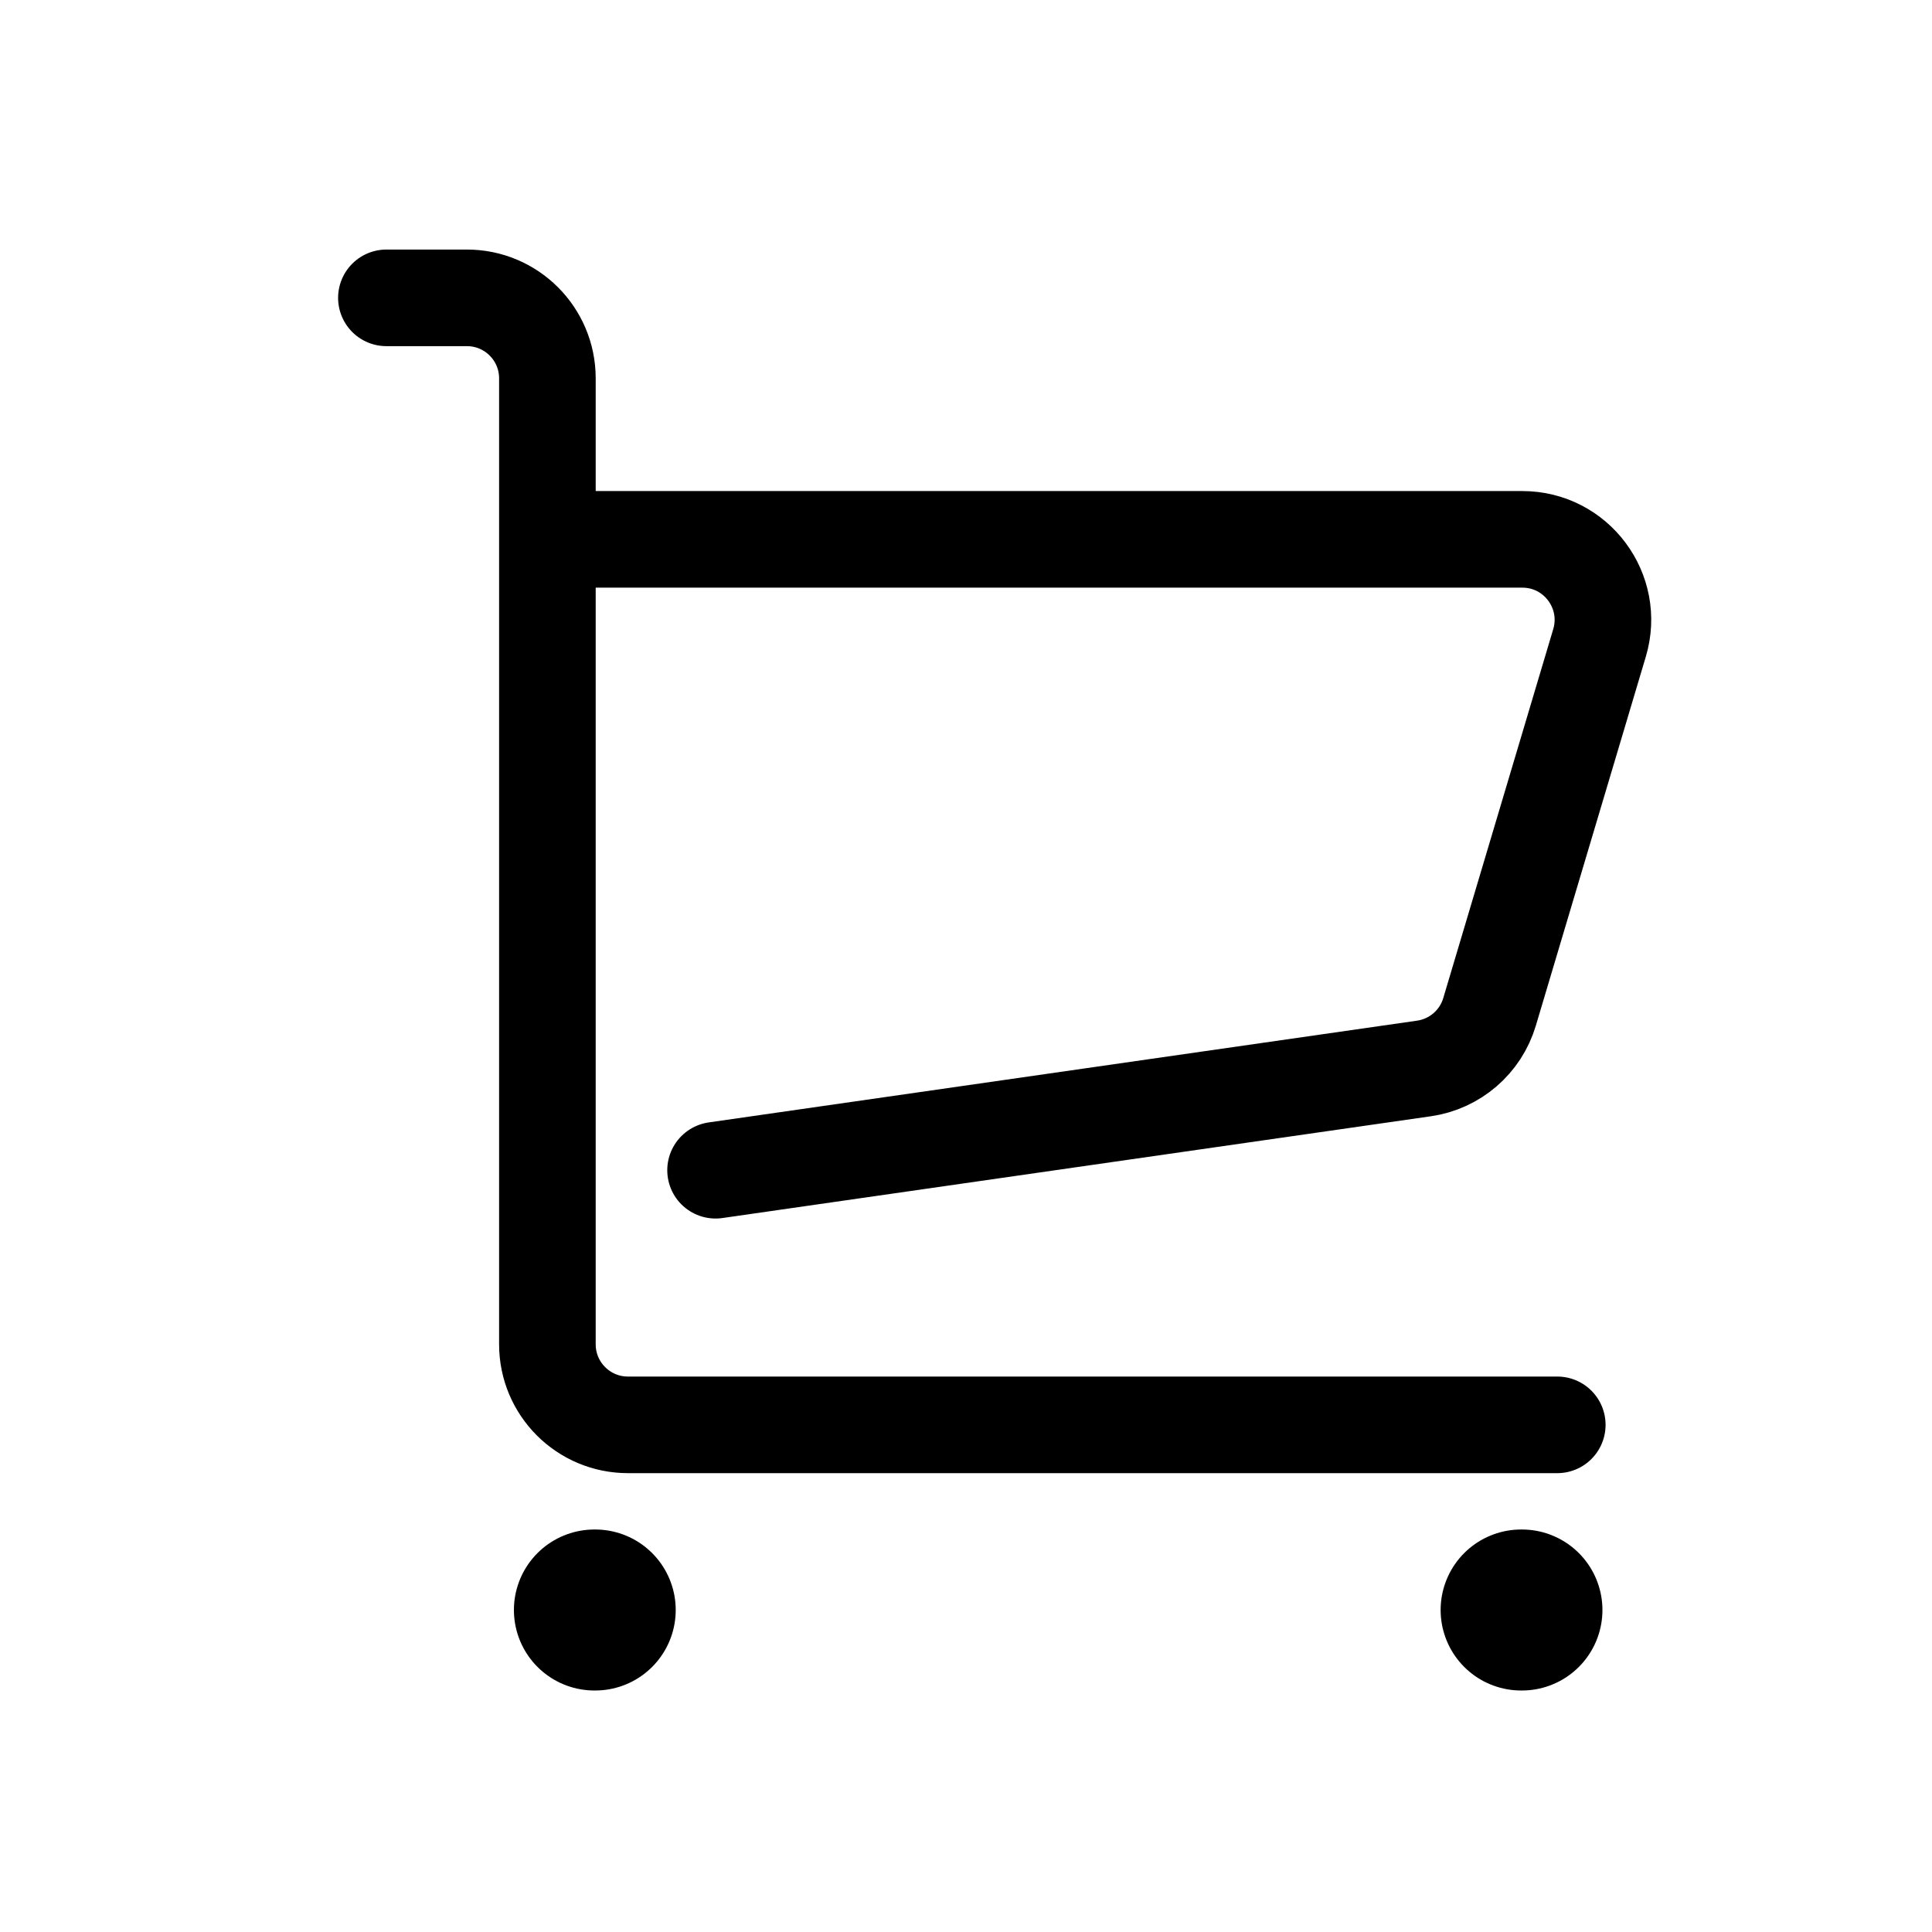 <svg width="24" height="24" viewBox="0 0 24 24" fill="none" xmlns="http://www.w3.org/2000/svg">
<path d="M4.8 3.7C5.207 3.7 5.536 3.7 5.8 3.7C6.353 3.7 6.8 4.148 6.8 4.7V14.833V16.7C6.8 17.252 7.248 17.7 7.8 17.7H19.345M6.8 6.7H18.911C19.58 6.7 20.061 7.344 19.87 7.986L18.504 12.569C18.393 12.943 18.074 13.218 17.688 13.273L8.889 14.537" stroke="black" stroke-width="1.2" stroke-linecap="round"/>
<path d="M7.384 20H7.394" stroke="black" stroke-width="2" stroke-linecap="round" stroke-linejoin="round"/>
<path d="M18.896 20H18.906" stroke="black" stroke-width="2" stroke-linecap="round" stroke-linejoin="round"/>
</svg>
